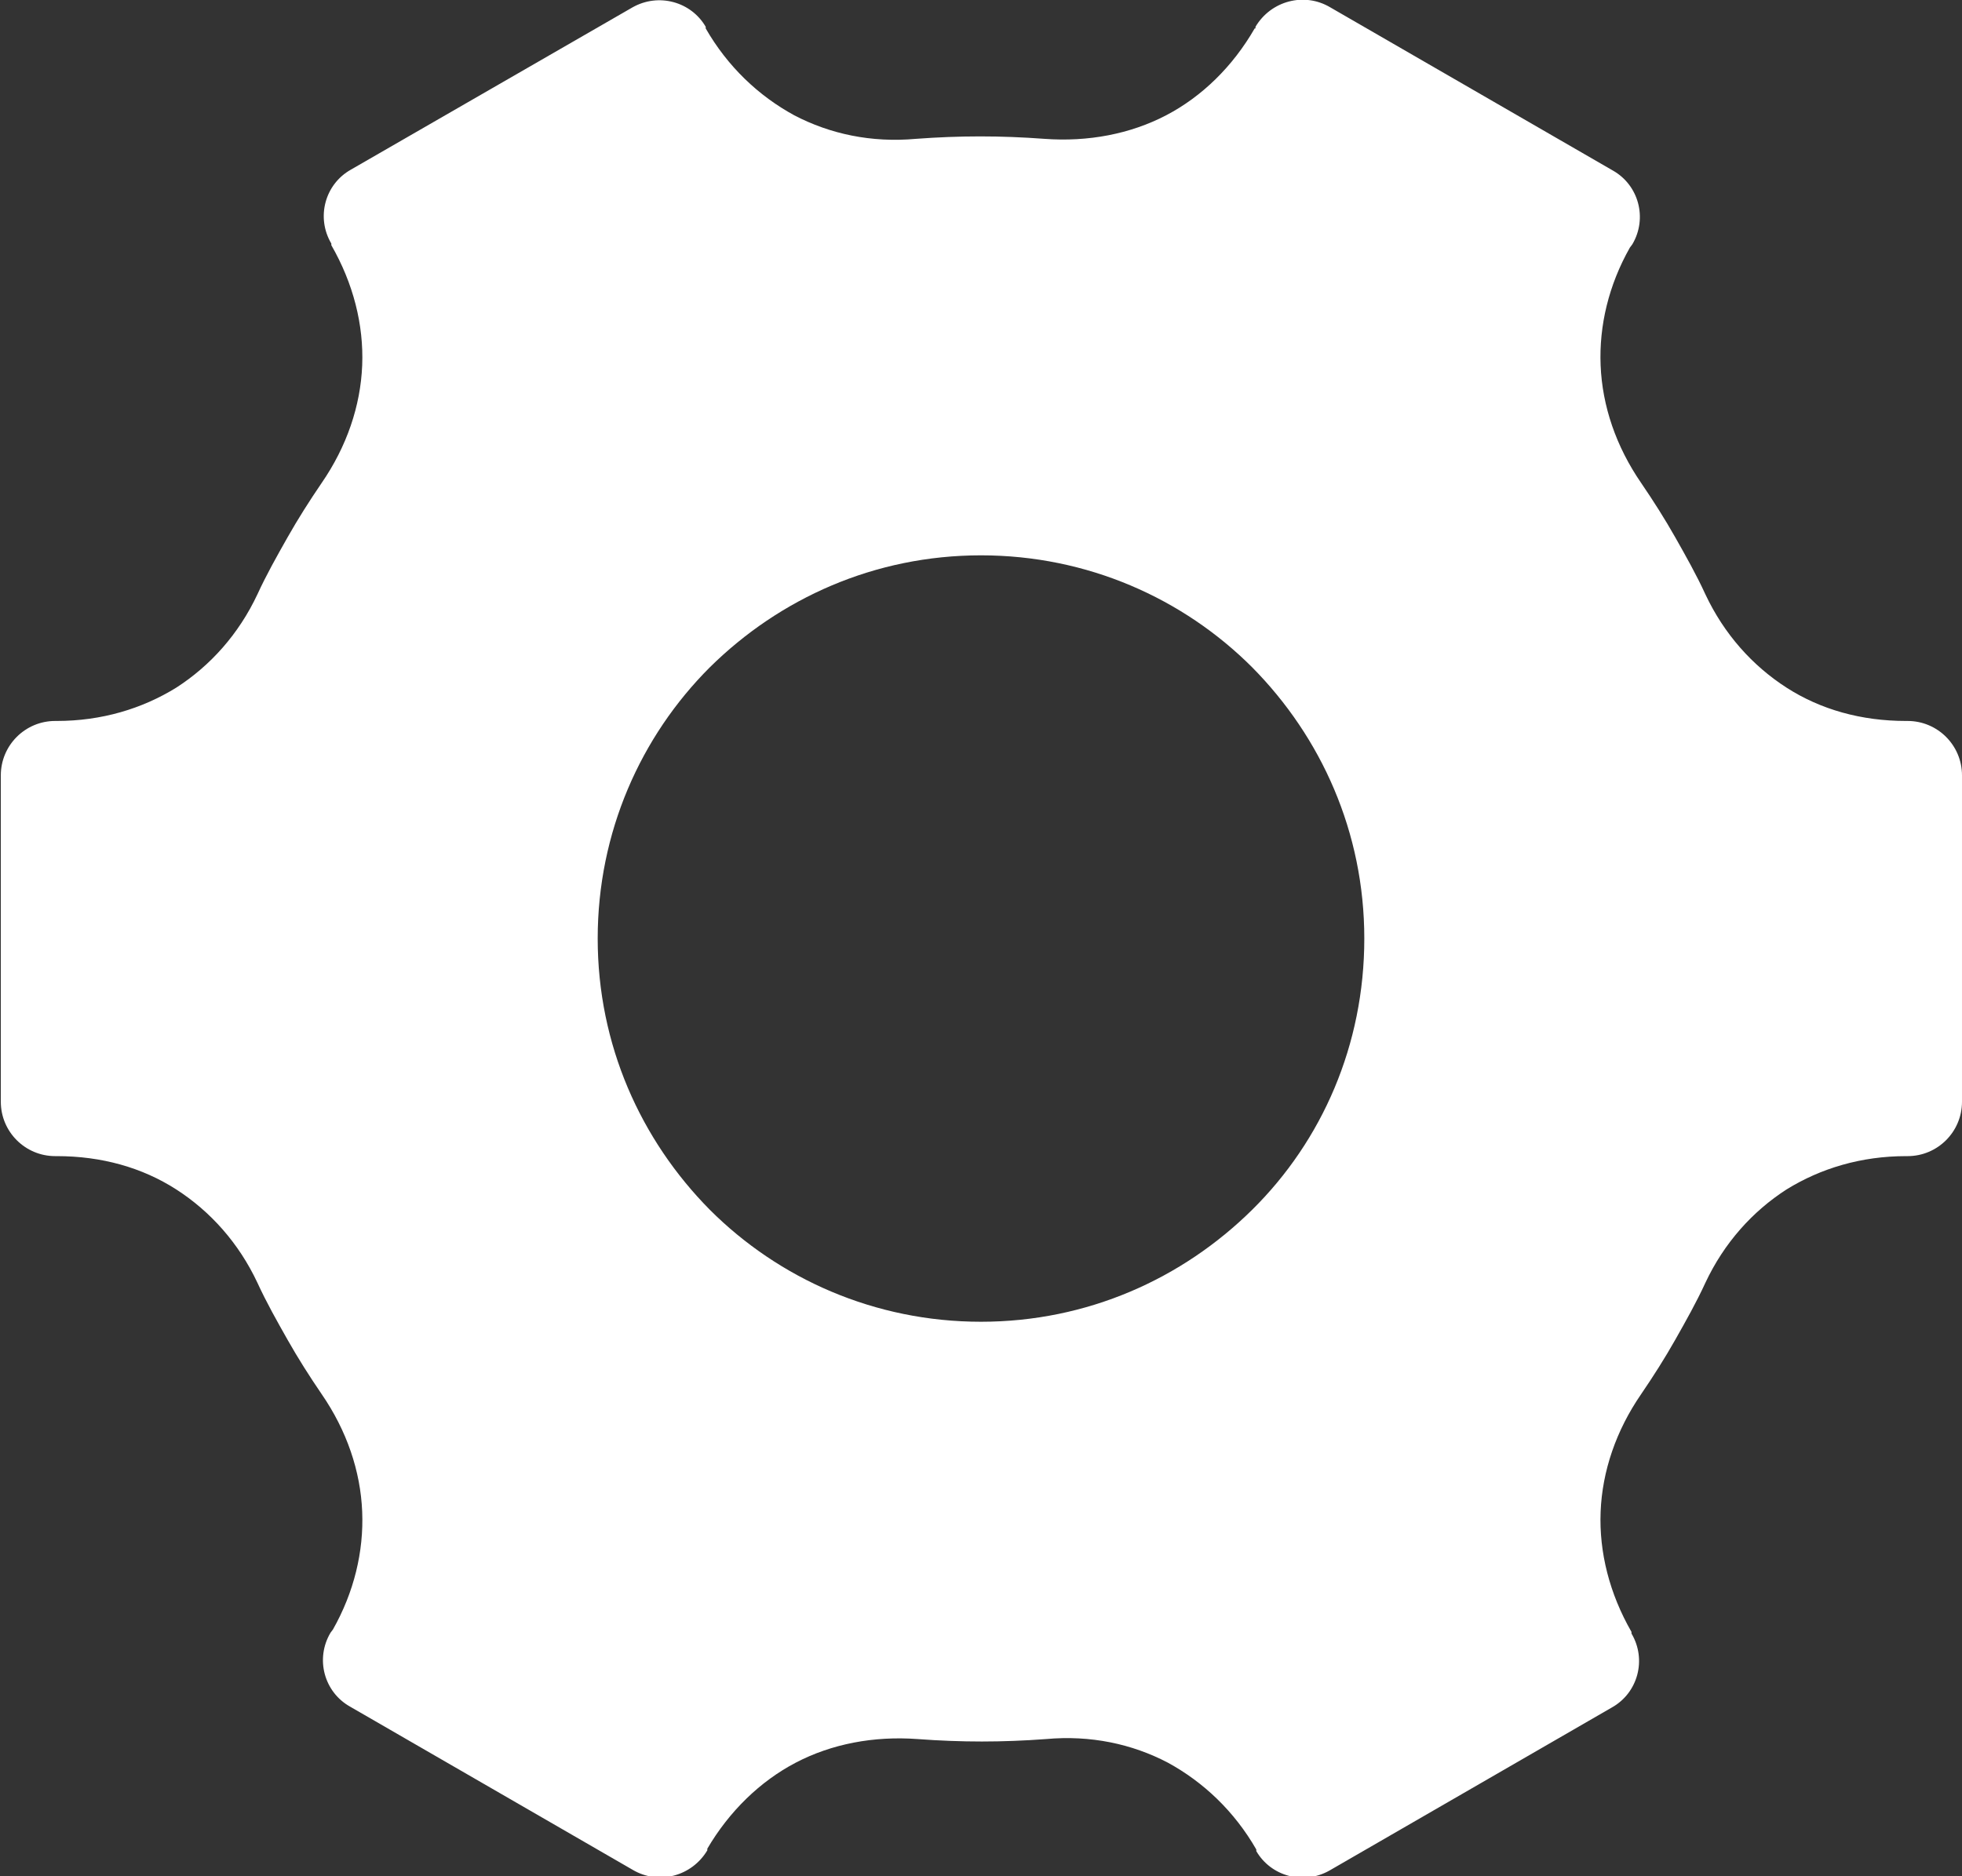<?xml version="1.0" encoding="UTF-8"?>
<svg id="Layer_2" data-name="Layer 2" xmlns="http://www.w3.org/2000/svg" viewBox="0 0 24.16 23.11">
  <rect x="0" y="0" width="24.16" height="23.11" fill="#333333" stroke="none"/>
  <defs>
    <style>
      .cls-1 {
        fill: #fff;
        fill-rule: evenodd;
      }
    </style>
  </defs>
  <g id="Layer_1-2" data-name="Layer 1">
    <path class="cls-1" d="M15.46.35v-.02c.19-.32.6-.43.92-.24l3.48,2.01c.32.18.43.59.24.91l-.03.04c-.26.46-.38.96-.36,1.45.02.5.19,1,.5,1.45.15.22.29.44.42.67.13.23.26.46.37.7.23.49.58.88,1,1.15.42.27.92.41,1.47.41h.02c.37,0,.67.3.67.67v4.02c0,.37-.3.67-.67.67h-.02c-.55,0-1.05.15-1.47.41-.42.27-.77.66-1,1.15-.11.24-.24.47-.37.7-.13.23-.27.45-.42.67-.31.45-.48.95-.5,1.45-.02.5.11,1.01.38,1.48v.02c.19.32.08.73-.24.91l-3.48,2.01c-.32.18-.72.07-.9-.24h0s0-.02,0-.02c-.27-.47-.65-.83-1.09-1.07-.44-.23-.95-.34-1.5-.29-.27.02-.53.03-.79.03s-.52-.01-.79-.03c-.54-.04-1.06.06-1.5.29-.44.23-.82.6-1.09,1.06v.02c-.19.32-.6.43-.92.24l-3.48-2.01c-.32-.18-.43-.59-.24-.91l.03-.04c.26-.46.38-.96.36-1.45-.02-.5-.19-1-.5-1.45-.15-.22-.29-.44-.42-.67-.13-.23-.26-.46-.37-.7-.23-.49-.58-.88-1-1.15-.42-.27-.92-.41-1.47-.41h-.02c-.37,0-.67-.3-.67-.67v-4.02c0-.37.3-.67.67-.67h.02c.55,0,1.05-.15,1.47-.41.42-.27.77-.66,1-1.15.11-.24.24-.47.37-.7.13-.23.27-.45.42-.67.31-.45.48-.95.5-1.45.02-.5-.11-1.01-.38-1.48v-.02c-.19-.32-.08-.73.24-.91L7.79.09c.32-.18.72-.07.9.24h0s0,.02,0,.02c.27.47.65.83,1.09,1.07.44.23.95.34,1.5.29.27-.02.53-.03.79-.03s.52.01.79.03c.54.04,1.06-.06,1.5-.29.44-.23.82-.6,1.09-1.07h0ZM15.42,8.22c-.85-.85-2.03-1.38-3.34-1.38s-2.48.53-3.34,1.38c-.85.85-1.38,2.03-1.38,3.34s.53,2.48,1.38,3.34c.85.85,2.03,1.38,3.34,1.38s2.48-.53,3.34-1.38,1.38-2.03,1.38-3.34-.53-2.48-1.38-3.34Z"/>
  </g>
</svg>